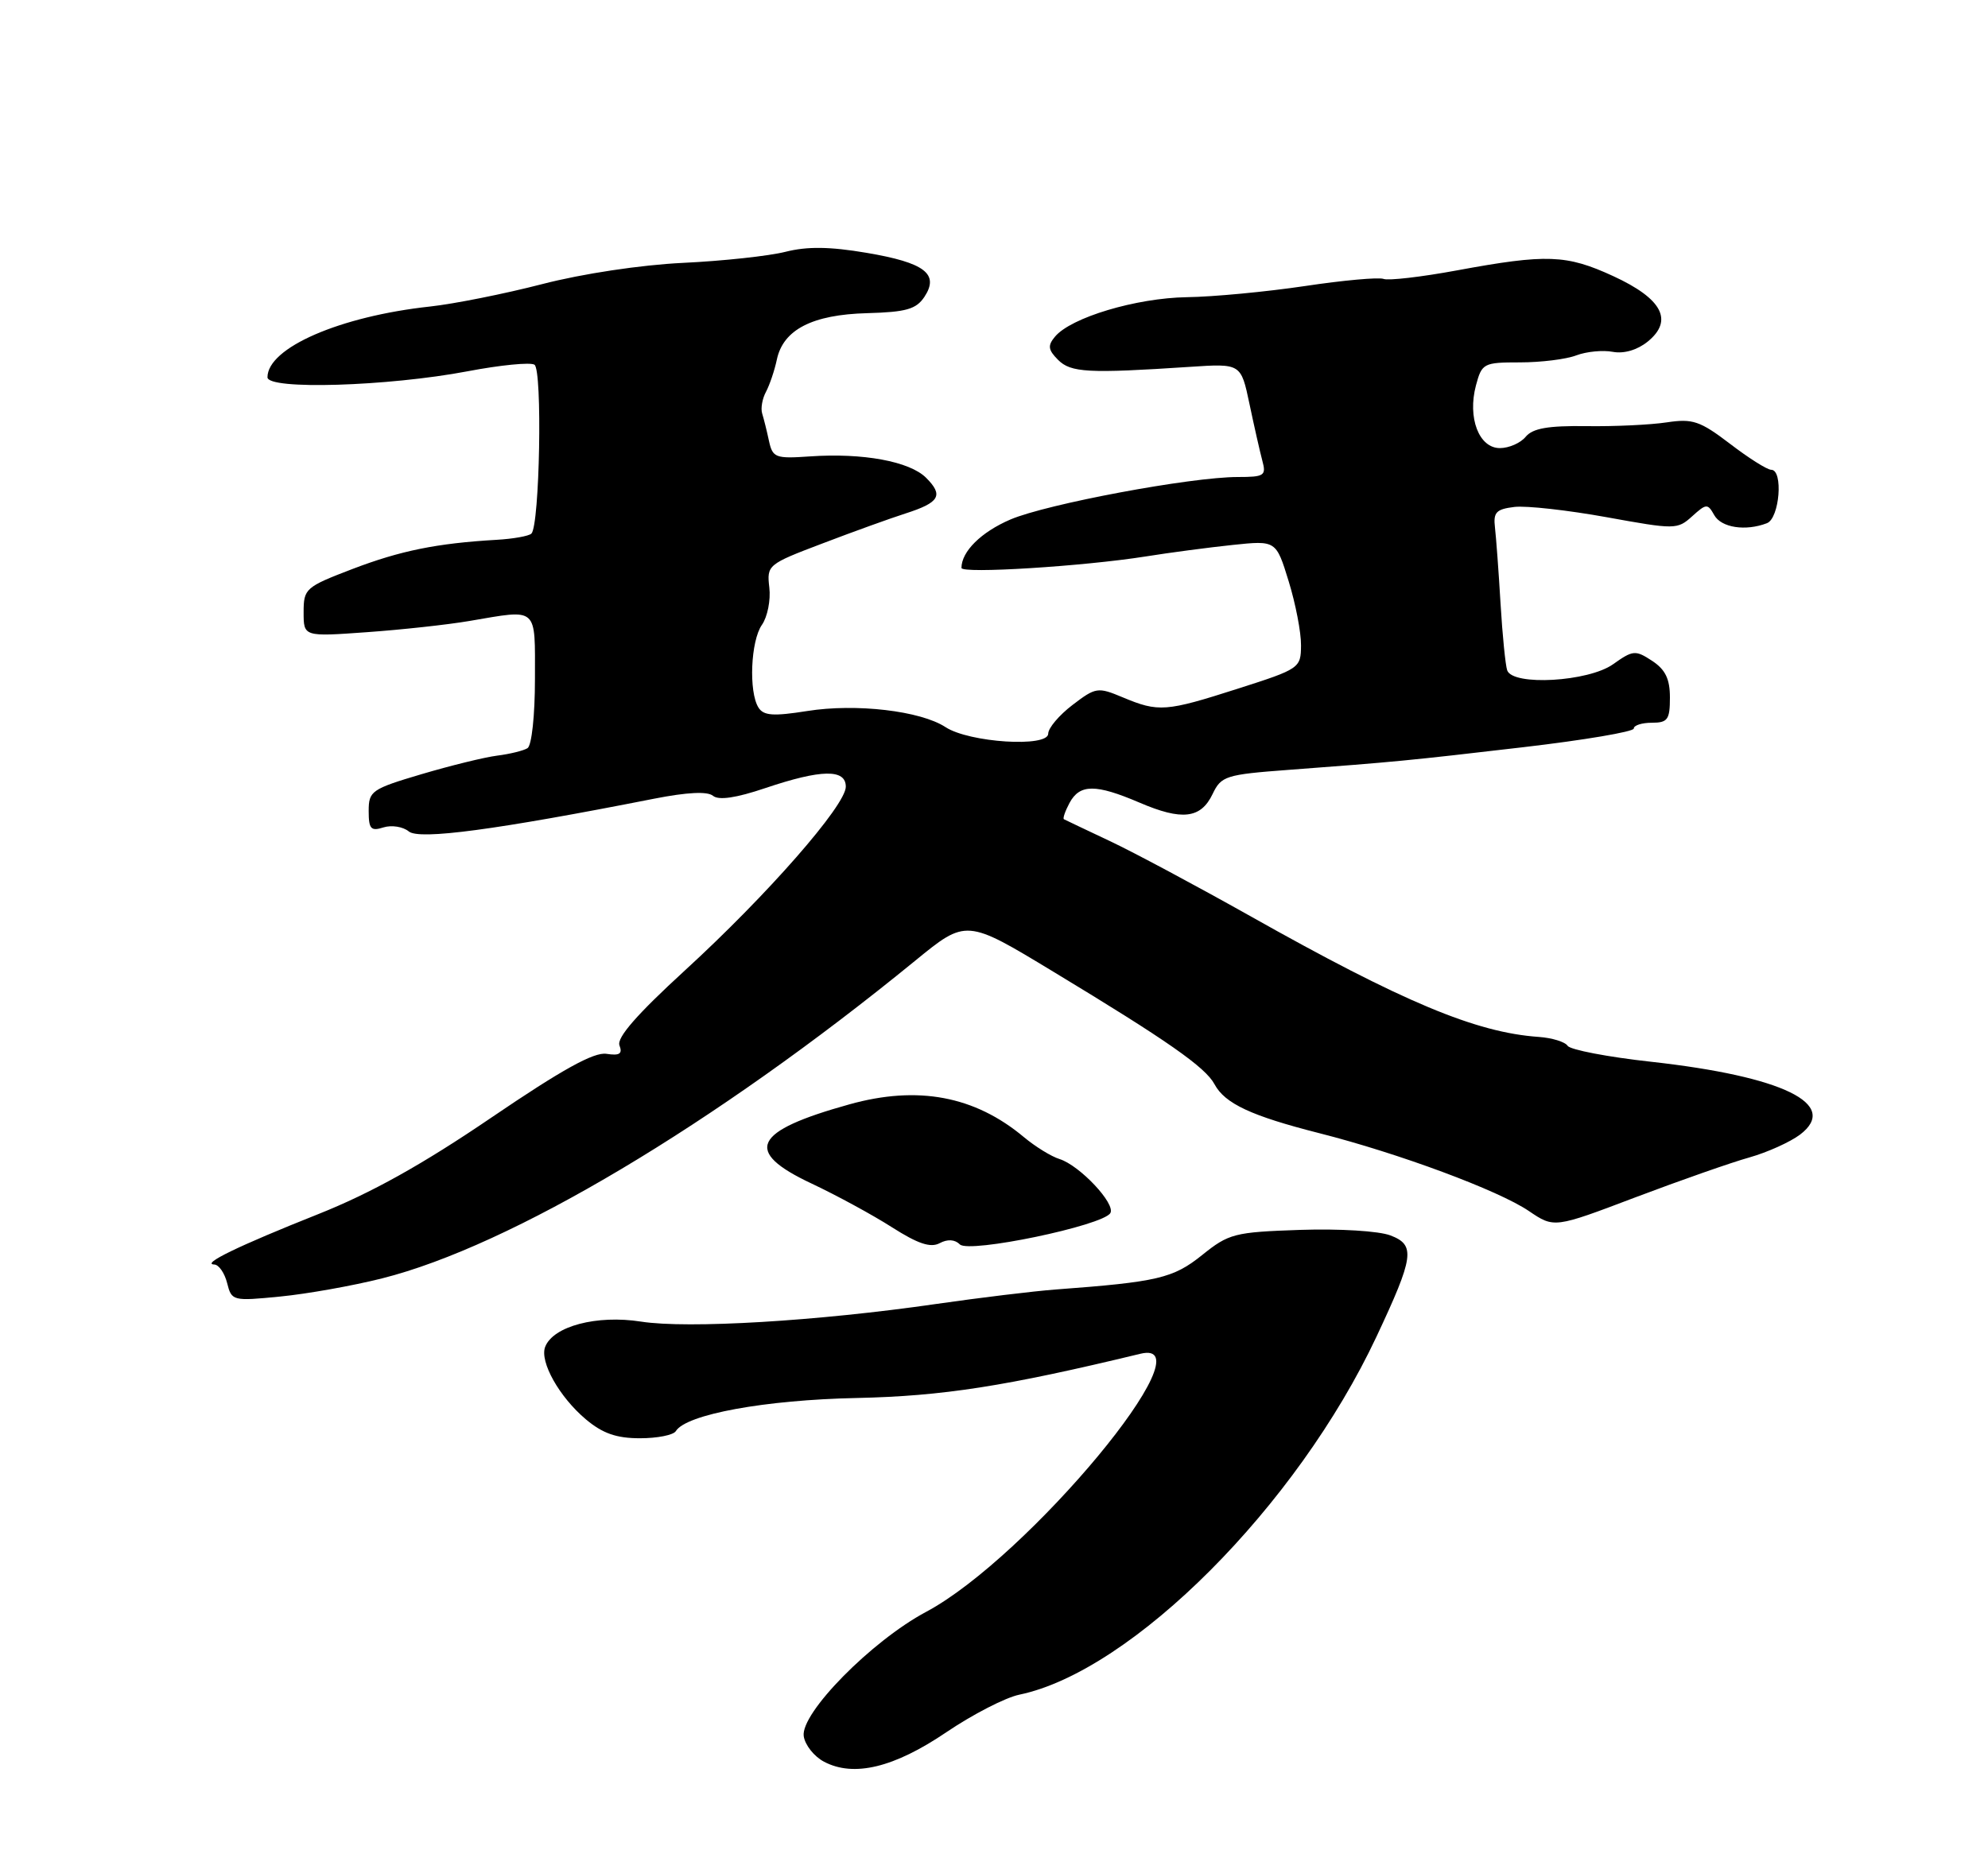 <?xml version="1.0" encoding="UTF-8" standalone="no"?>
<!DOCTYPE svg PUBLIC "-//W3C//DTD SVG 1.1//EN" "http://www.w3.org/Graphics/SVG/1.1/DTD/svg11.dtd" >
<svg xmlns="http://www.w3.org/2000/svg" xmlns:xlink="http://www.w3.org/1999/xlink" version="1.1" viewBox="0 0 275 256">
 <g >
 <path fill="currentColor"
d=" M 130.90 239.68 C 134.53 237.22 139.07 234.88 141.00 234.48 C 156.59 231.24 179.42 208.34 190.41 184.94 C 195.60 173.88 195.83 172.27 192.35 170.94 C 190.75 170.32 185.29 169.99 179.85 170.17 C 170.75 170.48 169.98 170.68 166.28 173.66 C 162.28 176.87 160.13 177.37 146.00 178.42 C 142.97 178.65 135.55 179.55 129.50 180.42 C 113.06 182.80 95.13 183.87 88.67 182.86 C 82.55 181.90 76.51 183.50 75.41 186.36 C 74.63 188.41 77.37 193.29 81.04 196.38 C 83.36 198.33 85.27 199.00 88.52 199.00 C 90.92 199.00 93.16 198.56 93.49 198.01 C 94.92 195.69 105.83 193.69 118.50 193.43 C 130.42 193.17 139.09 191.82 157.75 187.31 C 167.56 184.94 142.17 215.53 128.11 223.02 C 120.57 227.04 110.72 237.04 111.18 240.22 C 111.36 241.45 112.62 243.04 114.00 243.76 C 118.10 245.92 123.67 244.58 130.90 239.68 Z  M 52.85 176.88 C 70.63 172.41 98.88 155.57 126.58 132.94 C 133.66 127.15 133.66 127.15 145.68 134.43 C 161.51 144.00 166.75 147.66 168.01 150.03 C 169.45 152.70 173.09 154.40 182.50 156.79 C 193.46 159.57 207.28 164.70 211.49 167.56 C 214.99 169.93 214.99 169.93 226.24 165.66 C 232.43 163.32 239.53 160.83 242.01 160.14 C 244.48 159.44 247.63 158.02 249.01 156.98 C 254.52 152.78 246.67 148.94 228.42 146.91 C 222.41 146.25 217.21 145.25 216.85 144.70 C 216.49 144.15 214.69 143.60 212.85 143.47 C 204.16 142.87 194.06 138.64 172.89 126.72 C 165.52 122.58 156.80 117.91 153.50 116.36 C 150.20 114.80 147.35 113.45 147.17 113.35 C 146.99 113.25 147.34 112.23 147.95 111.09 C 149.36 108.47 151.57 108.46 157.60 111.04 C 163.51 113.58 166.11 113.27 167.74 109.86 C 168.93 107.37 169.55 107.17 178.25 106.52 C 192.94 105.42 194.66 105.26 210.75 103.38 C 219.14 102.40 226.00 101.24 226.00 100.80 C 226.00 100.36 227.12 100.00 228.50 100.00 C 230.69 100.00 231.00 99.57 231.00 96.52 C 231.00 93.93 230.37 92.64 228.53 91.43 C 226.22 89.92 225.89 89.95 223.13 91.91 C 219.72 94.33 209.27 94.94 208.49 92.75 C 208.25 92.06 207.83 87.90 207.57 83.50 C 207.31 79.10 206.96 74.38 206.80 73.00 C 206.55 70.88 206.96 70.45 209.50 70.14 C 211.15 69.95 216.88 70.59 222.24 71.56 C 231.72 73.28 232.03 73.28 234.07 71.44 C 236.04 69.66 236.22 69.65 237.13 71.27 C 238.10 73.01 241.47 73.53 244.42 72.39 C 246.17 71.72 246.71 65.00 245.01 65.00 C 244.46 65.00 241.90 63.39 239.32 61.41 C 235.16 58.24 234.15 57.90 230.56 58.44 C 228.33 58.78 223.32 59.02 219.43 58.96 C 214.14 58.89 212.03 59.26 211.05 60.43 C 210.34 61.30 208.73 62.00 207.48 62.00 C 204.58 62.00 202.98 57.80 204.17 53.32 C 204.99 50.26 205.22 50.14 210.26 50.14 C 213.14 50.14 216.65 49.71 218.05 49.17 C 219.45 48.64 221.72 48.42 223.09 48.68 C 224.64 48.97 226.48 48.43 227.92 47.27 C 231.53 44.34 229.95 41.33 223.15 38.20 C 216.68 35.22 213.96 35.12 201.55 37.41 C 196.63 38.32 192.05 38.85 191.38 38.59 C 190.71 38.34 185.81 38.78 180.50 39.58 C 175.19 40.37 167.84 41.07 164.17 41.12 C 157.17 41.23 148.13 43.93 145.93 46.59 C 144.90 47.82 144.99 48.41 146.36 49.79 C 148.13 51.56 150.53 51.69 164.58 50.76 C 171.66 50.29 171.66 50.29 172.84 55.89 C 173.49 58.98 174.29 62.51 174.62 63.75 C 175.18 65.81 174.90 66.00 171.22 66.00 C 164.73 66.00 144.80 69.73 139.77 71.88 C 135.72 73.62 133.00 76.31 133.00 78.58 C 133.00 79.41 149.84 78.36 158.50 76.99 C 161.80 76.46 167.20 75.75 170.51 75.40 C 176.52 74.77 176.52 74.77 178.26 80.42 C 179.22 83.53 179.99 87.52 179.97 89.29 C 179.95 92.44 179.79 92.55 171.22 95.29 C 161.26 98.48 160.27 98.56 155.32 96.49 C 151.86 95.04 151.58 95.08 148.36 97.54 C 146.51 98.95 145.00 100.74 145.00 101.51 C 145.00 103.45 134.07 102.75 130.80 100.61 C 127.35 98.35 118.41 97.30 111.65 98.38 C 106.97 99.12 105.63 99.03 104.92 97.90 C 103.55 95.73 103.84 88.67 105.40 86.45 C 106.16 85.36 106.63 83.03 106.42 81.29 C 106.06 78.18 106.19 78.07 113.78 75.19 C 118.02 73.57 123.18 71.71 125.24 71.05 C 129.98 69.53 130.55 68.55 128.11 66.11 C 125.84 63.84 119.37 62.64 112.03 63.15 C 107.26 63.48 106.88 63.33 106.37 61.00 C 106.08 59.62 105.65 57.92 105.43 57.21 C 105.21 56.50 105.45 55.15 105.96 54.21 C 106.46 53.27 107.14 51.27 107.46 49.76 C 108.33 45.61 112.37 43.53 119.95 43.33 C 125.34 43.18 126.73 42.79 127.87 41.08 C 129.97 37.90 127.92 36.34 119.86 34.98 C 114.79 34.12 111.66 34.08 108.66 34.84 C 106.37 35.42 100.00 36.11 94.50 36.37 C 88.65 36.65 80.56 37.87 75.00 39.31 C 69.78 40.66 62.80 42.05 59.50 42.41 C 47.03 43.76 37.00 48.12 37.00 52.20 C 37.00 53.97 53.65 53.46 64.69 51.37 C 69.20 50.51 73.35 50.10 73.93 50.46 C 75.05 51.15 74.66 72.67 73.51 73.83 C 73.16 74.17 71.00 74.56 68.69 74.69 C 60.43 75.17 55.40 76.19 48.75 78.73 C 42.25 81.22 42.00 81.44 42.00 84.71 C 42.00 88.10 42.00 88.10 50.75 87.47 C 55.56 87.13 61.95 86.43 64.93 85.92 C 74.53 84.29 74.00 83.82 74.00 93.94 C 74.00 98.99 73.55 103.16 72.97 103.52 C 72.41 103.87 70.52 104.33 68.78 104.55 C 67.03 104.77 62.32 105.93 58.30 107.12 C 51.39 109.17 51.00 109.45 51.00 112.21 C 51.00 114.70 51.30 115.04 53.05 114.48 C 54.17 114.13 55.75 114.38 56.55 115.04 C 57.99 116.24 68.62 114.82 90.48 110.51 C 95.06 109.61 97.86 109.47 98.63 110.11 C 99.42 110.76 101.82 110.41 105.87 109.04 C 113.62 106.43 117.00 106.38 117.00 108.85 C 117.00 111.43 106.12 123.86 94.71 134.30 C 88.11 140.35 85.29 143.58 85.69 144.64 C 86.14 145.81 85.71 146.09 83.89 145.81 C 82.16 145.54 77.74 147.99 67.96 154.64 C 58.40 161.14 51.37 165.06 44.02 167.99 C 32.89 172.42 27.80 174.90 29.64 174.96 C 30.27 174.98 31.07 176.14 31.42 177.53 C 32.04 180.00 32.19 180.04 38.78 179.39 C 42.47 179.03 48.81 177.90 52.85 176.88 Z  M 132.78 172.18 C 134.04 173.44 152.52 169.59 153.59 167.85 C 154.37 166.58 149.36 161.25 146.57 160.37 C 145.43 160.02 143.21 158.65 141.63 157.33 C 134.83 151.64 126.96 150.16 117.50 152.80 C 104.12 156.52 102.79 159.30 112.25 163.75 C 115.69 165.37 120.70 168.09 123.39 169.81 C 126.98 172.10 128.73 172.68 129.98 172.01 C 131.08 171.42 132.09 171.49 132.78 172.18 Z "/>
</g>
</svg>
